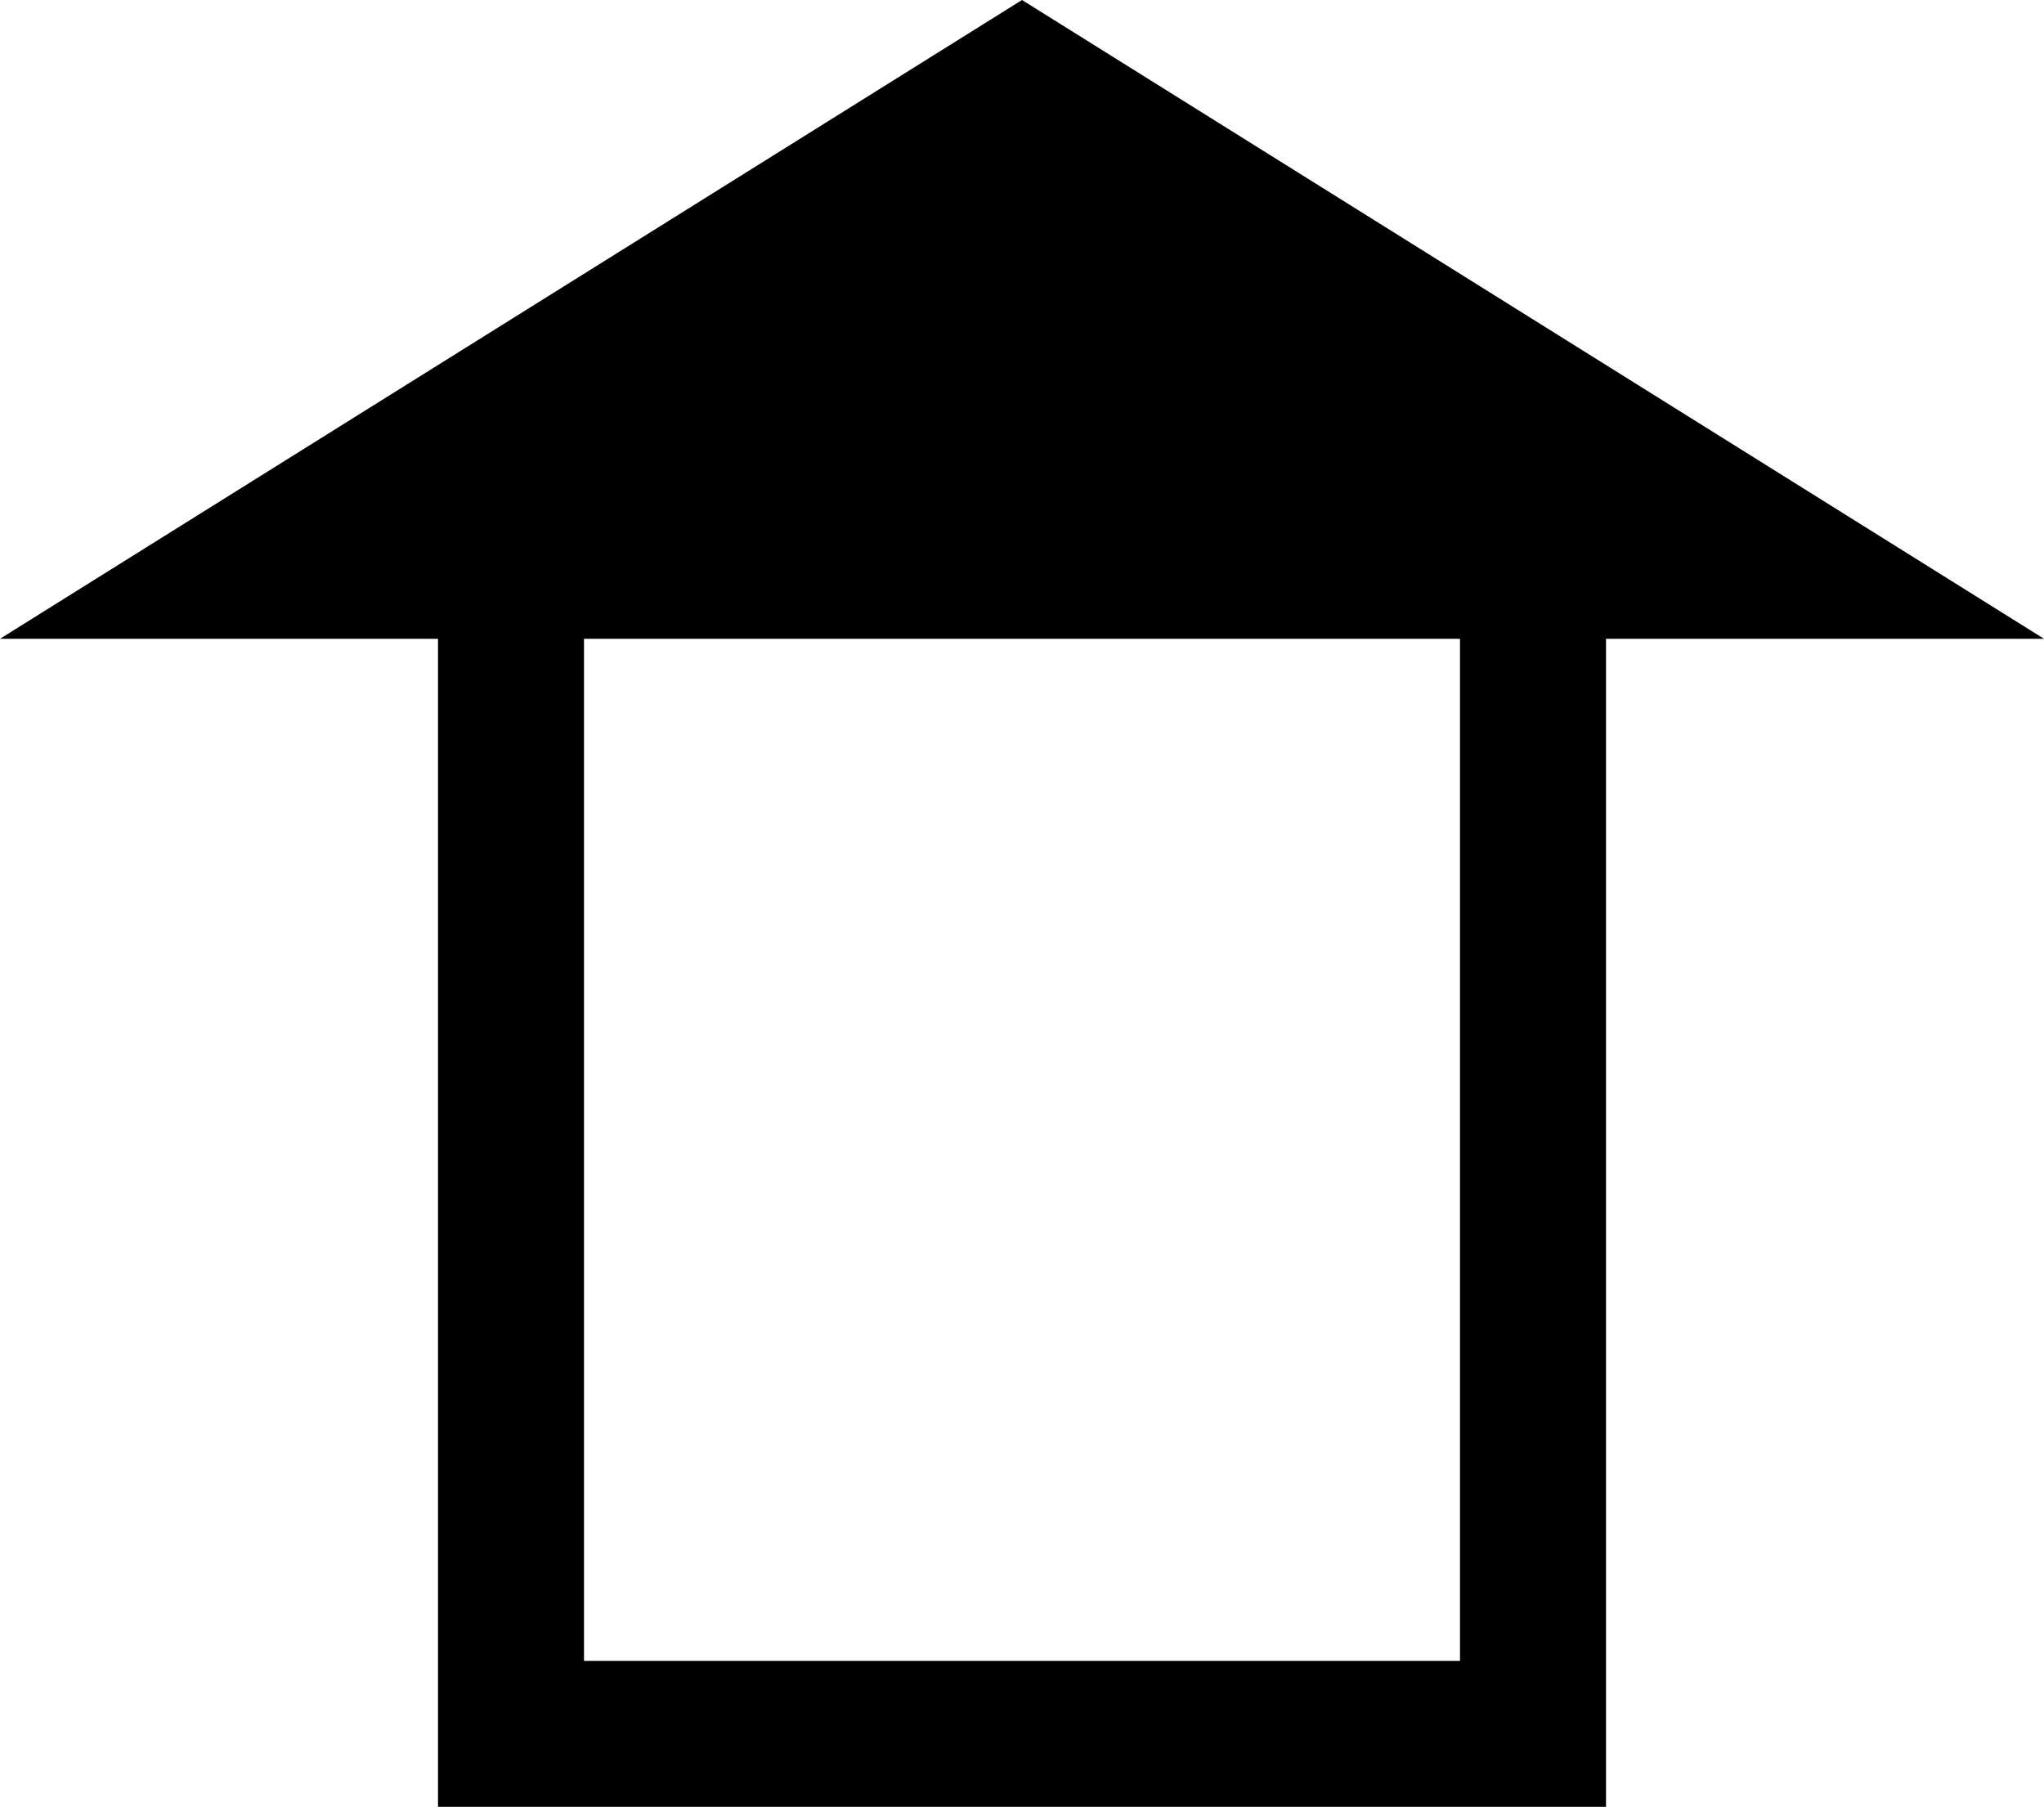<svg xmlns="http://www.w3.org/2000/svg" width="14" height="12.375" viewBox="0 0 14 12.375">
  <path id="Path_1" data-name="Path 1" d="M222,30.625,215,35h3v8h8V35h3ZM225,42h-6V35h6Z" transform="translate(-215 -30.625)" fill="currentColor"/>
</svg>
